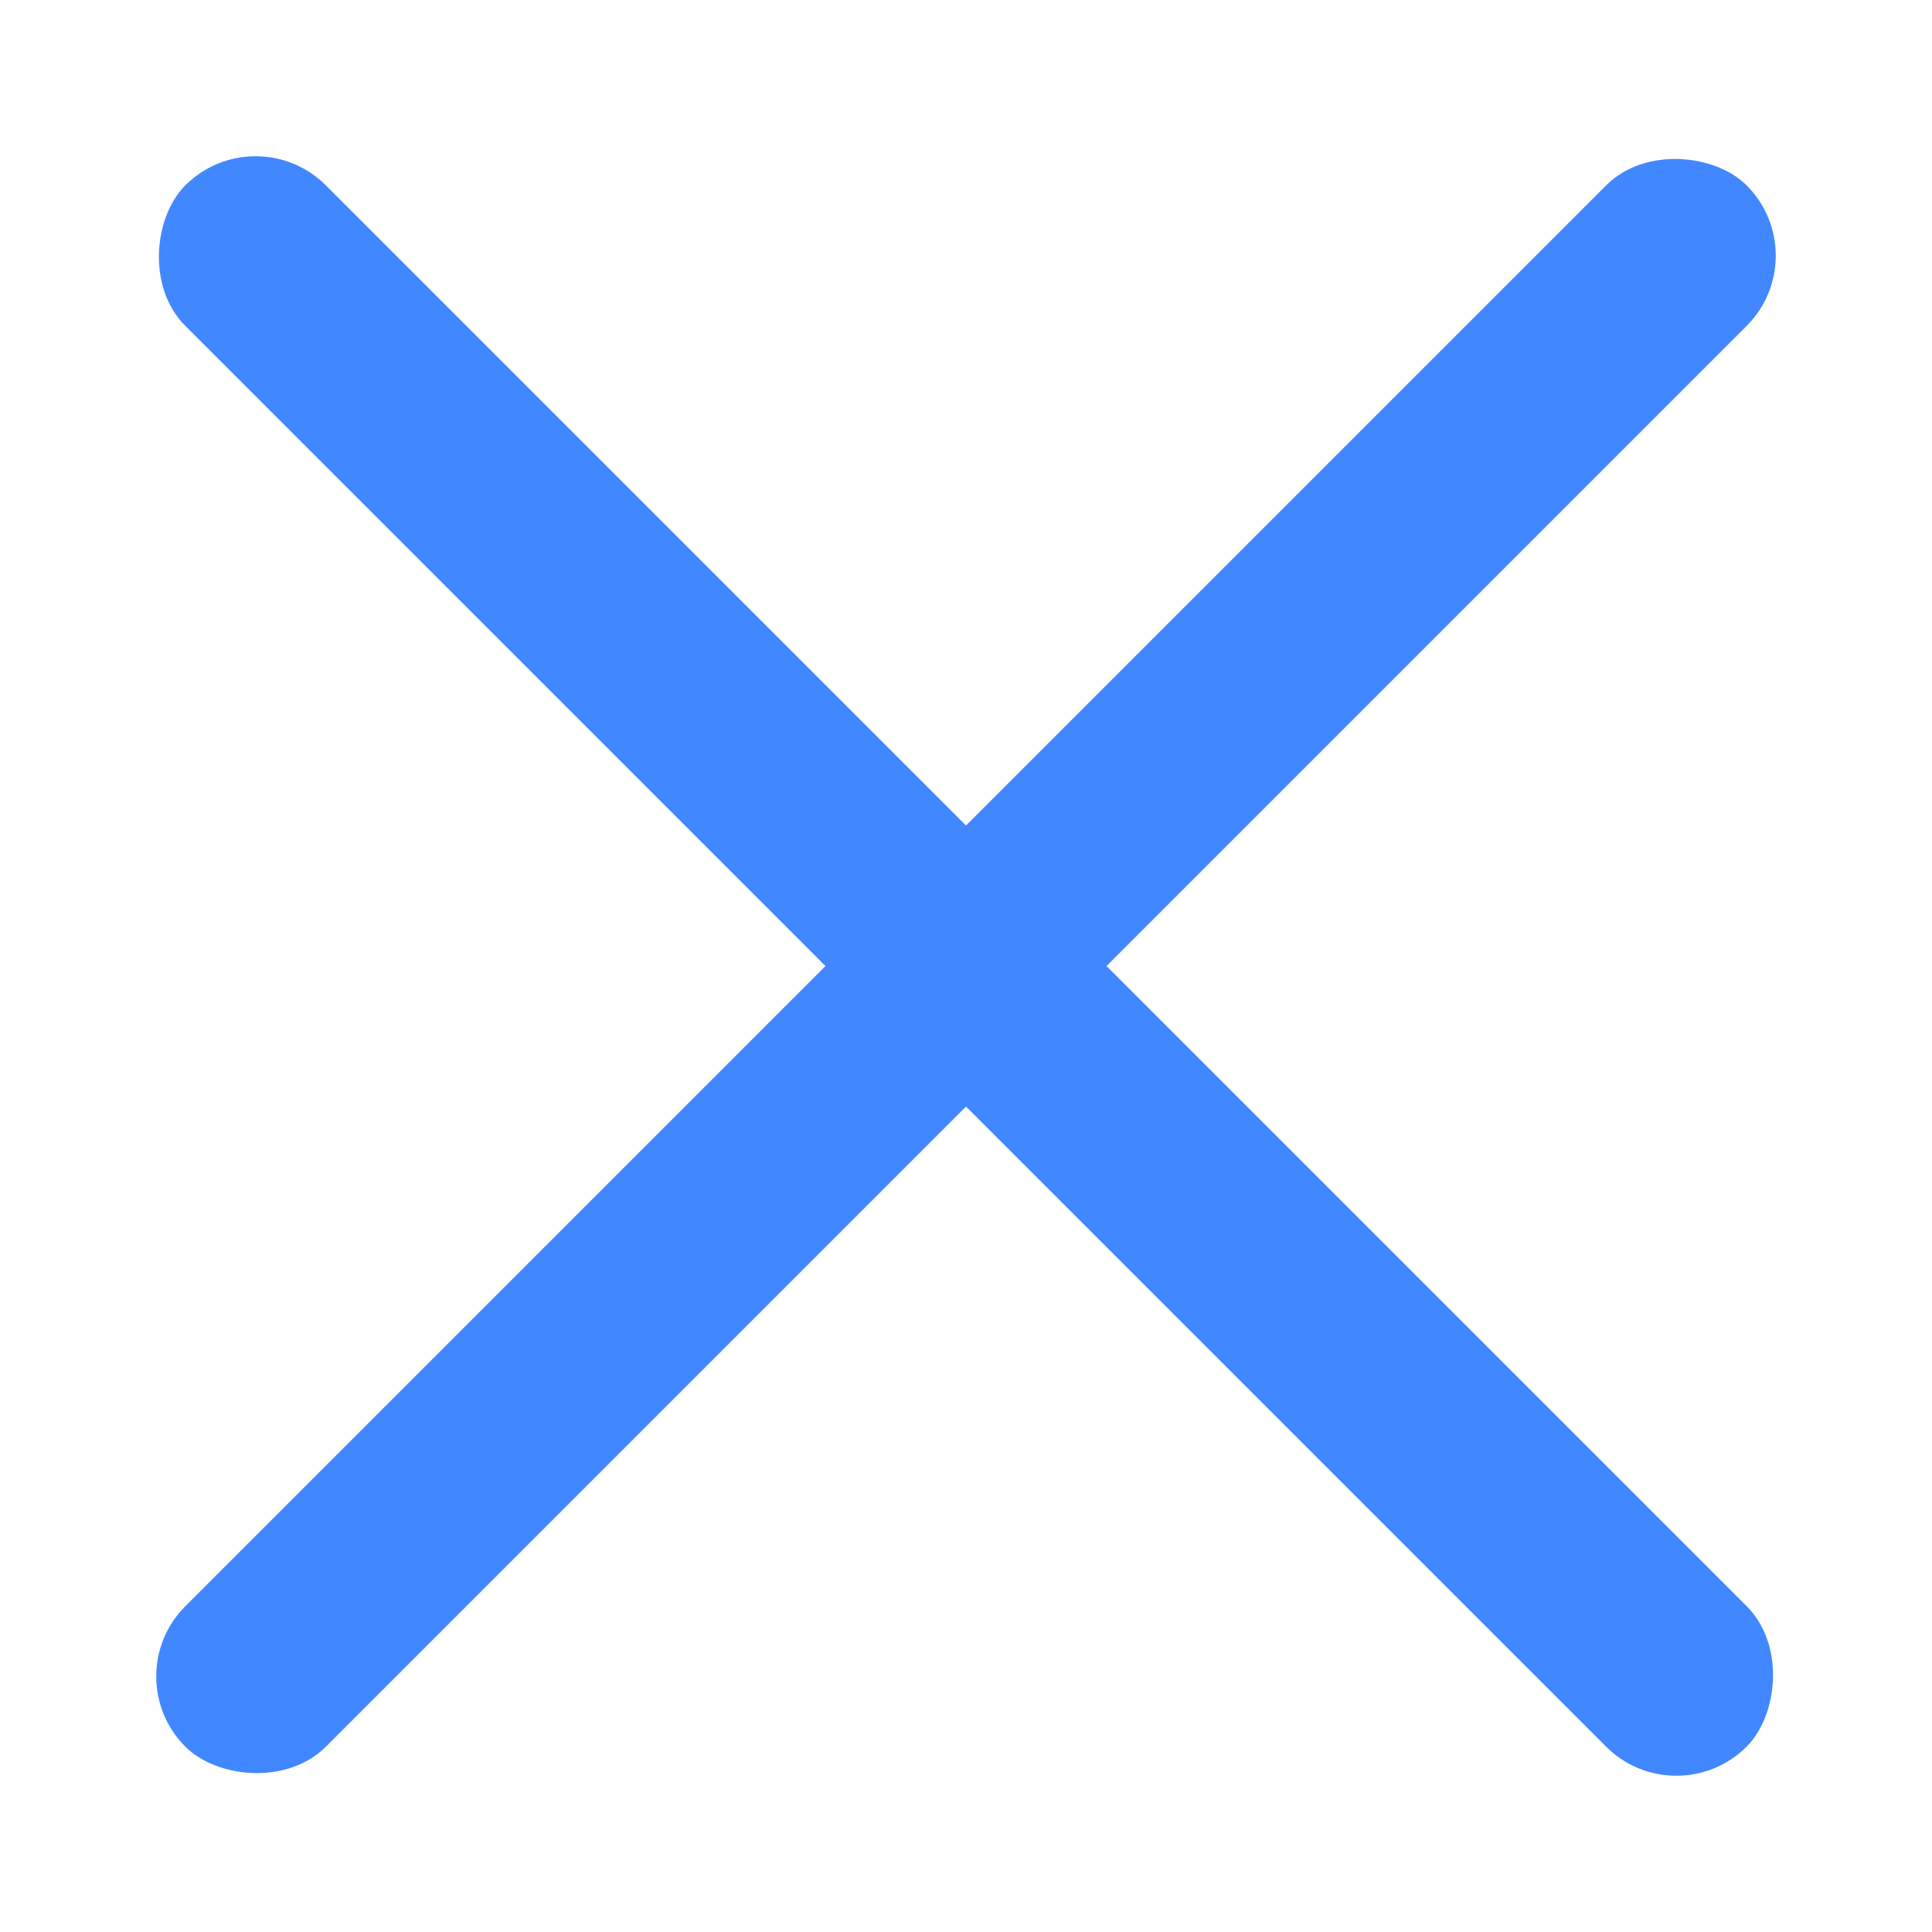 <svg width="14" height="14" viewBox="0 0 14 14" fill="none" xmlns="http://www.w3.org/2000/svg">
<rect x="1.852" y="0.834" width="16" height="1.44" rx="0.72" transform="rotate(45 1.852 0.834)" fill="#4187FF"/>
<rect x="0.834" y="12.148" width="16" height="1.44" rx="0.72" transform="rotate(-45 0.834 12.148)" fill="#4187FF"/>
</svg>
